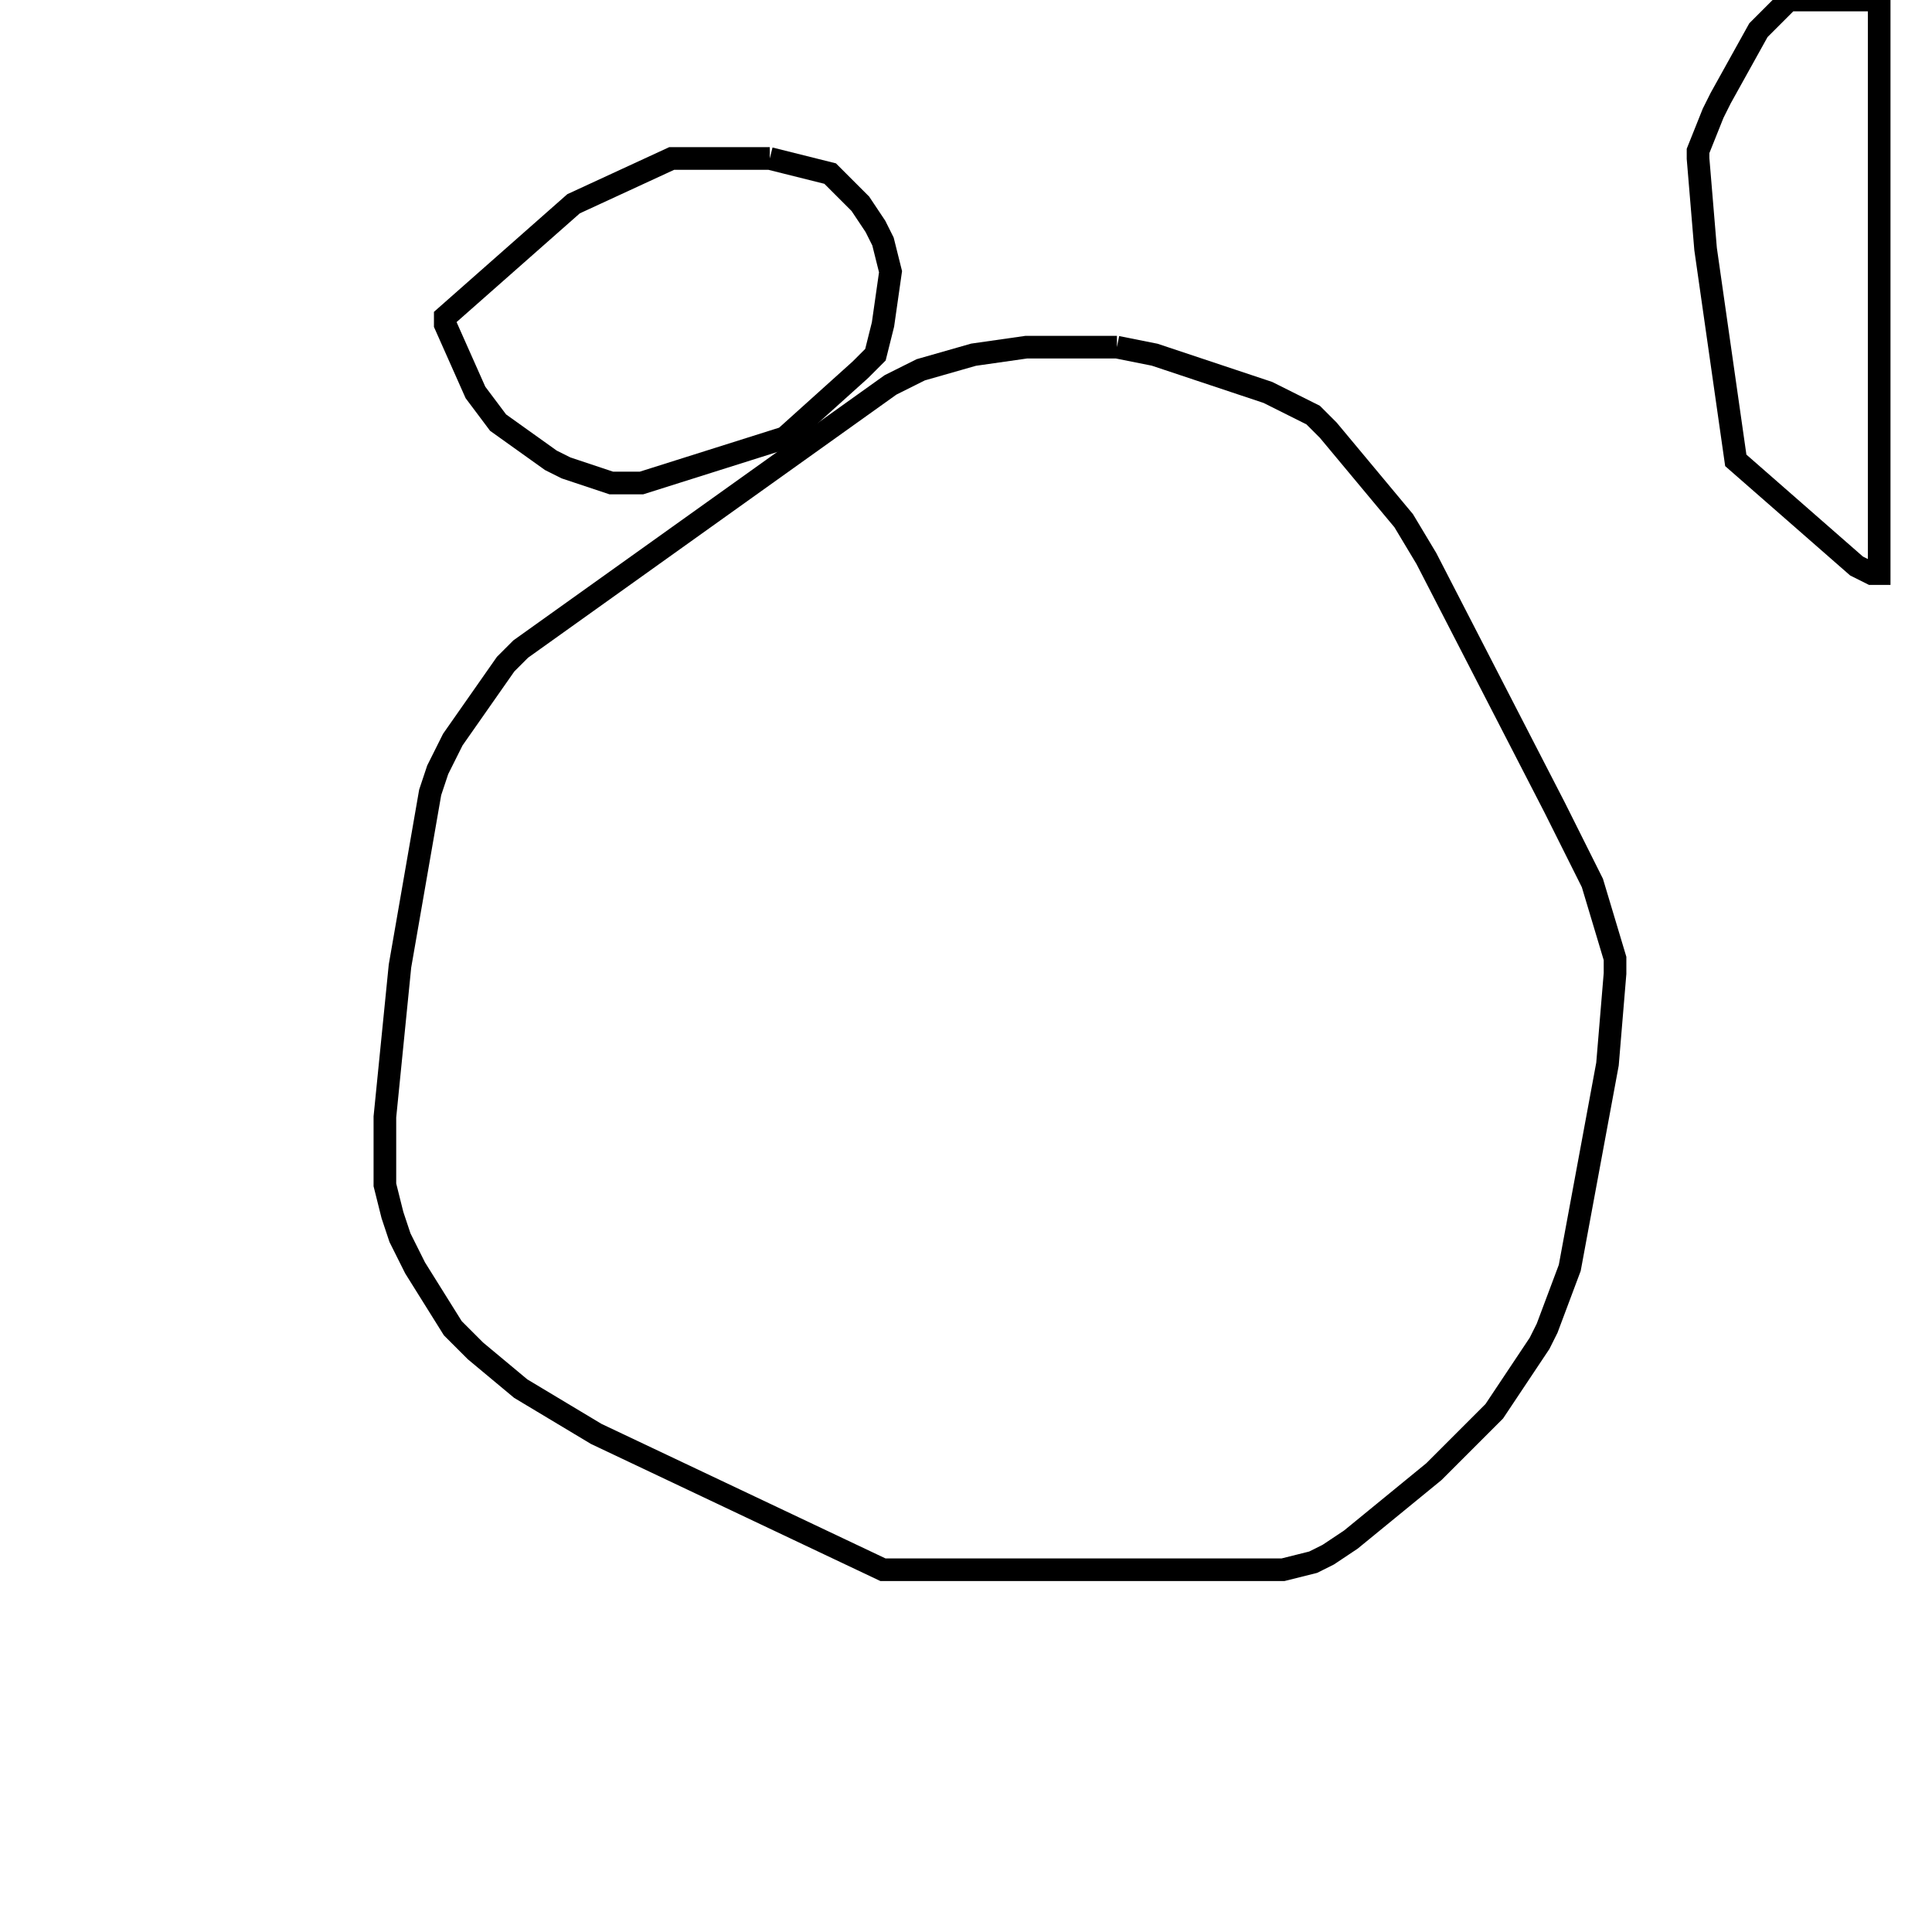 <svg width="256" height="256" xmlns="http://www.w3.org/2000/svg" fill-opacity="0" stroke="black" stroke-width="3" ><path d="M148 46 153 47 168 52 174 55 176 57 186 69 189 74 206 107 211 117 214 127 214 129 213 141 208 168 205 176 204 178 198 187 190 195 179 204 176 206 174 207 170 208 117 208 79 190 69 184 63 179 60 176 55 168 53 164 52 161 51 157 51 148 53 128 57 105 58 102 60 98 67 88 69 86 118 51 122 49 129 47 136 46 148 46 "/><path d="M102 21 110 23 114 27 116 30 117 32 118 36 117 43 116 47 114 49 104 58 85 64 81 64 75 62 73 61 66 56 63 52 59 43 59 42 76 27 89 21 102 21 "/><path d="M249 0 249 76 248 76 246 75 230 61 226 33 225 21 225 20 227 15 228 13 233 4 237 0 249 0 "/></svg>